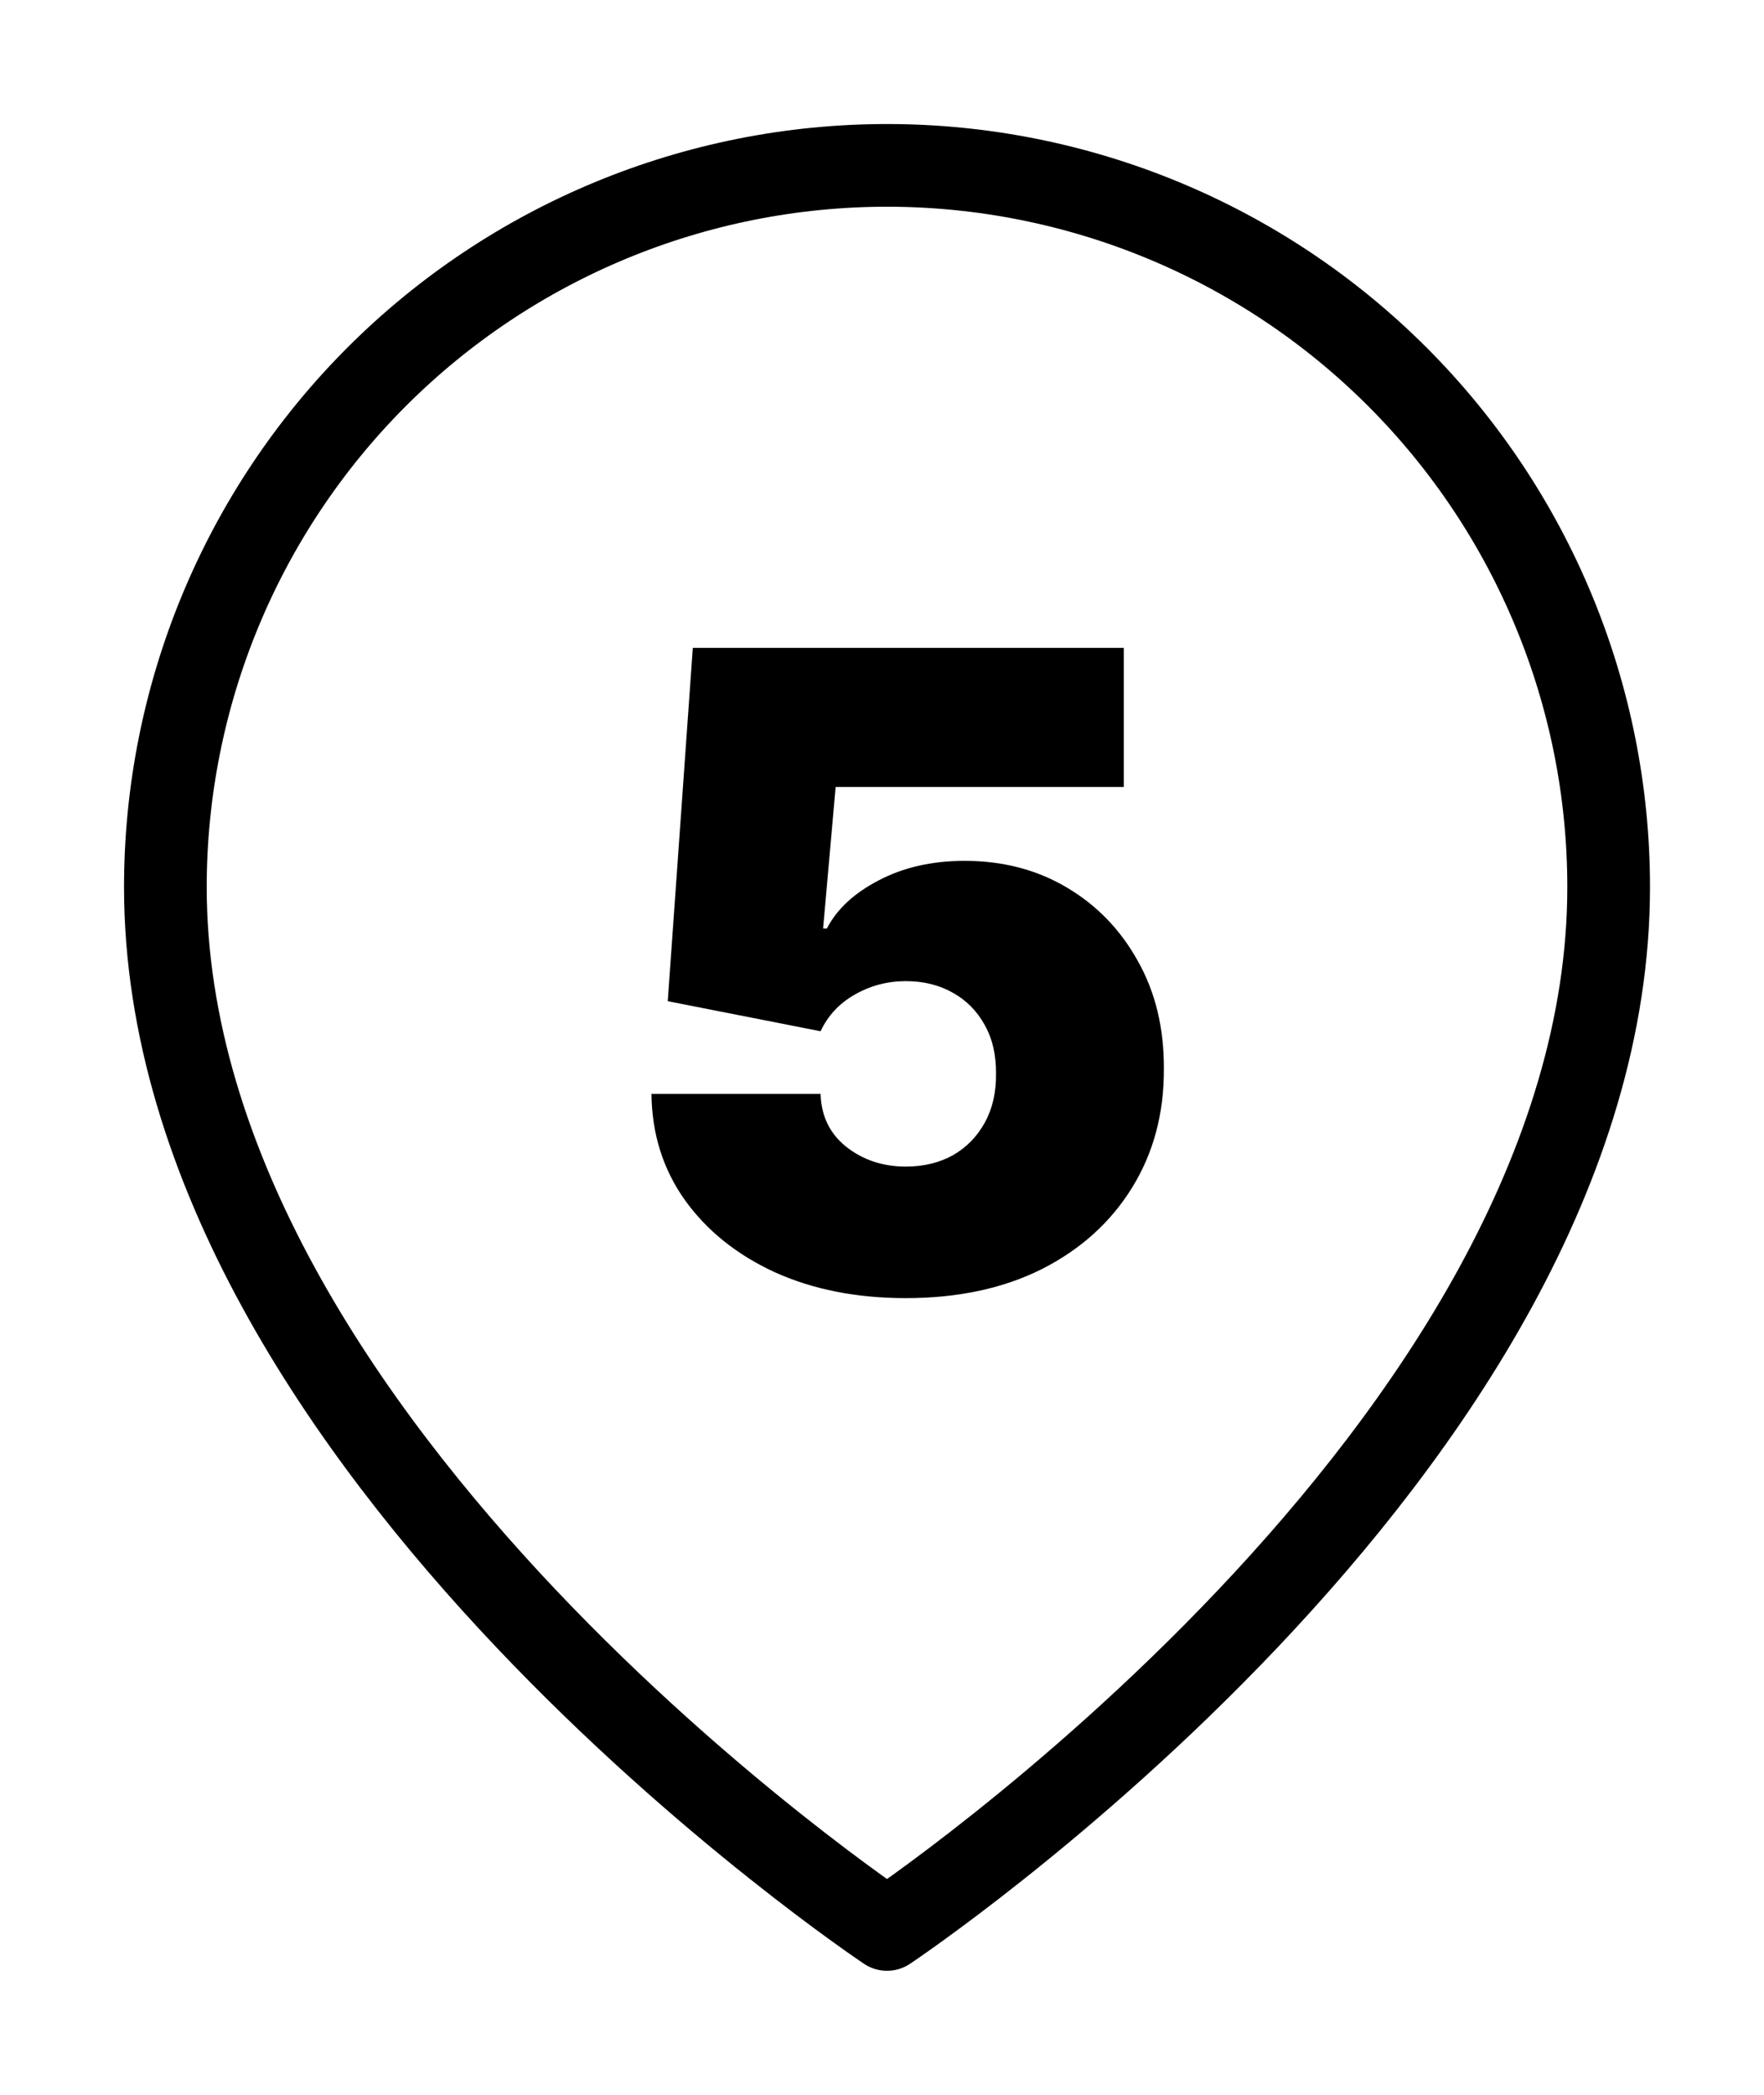 <svg width="64" height="76" viewBox="0 0 64 76" fill="none" xmlns="http://www.w3.org/2000/svg">
<g filter="url(#filter0_d_72_204)">
<path d="M58.364 28.182C58.364 48.545 32.182 66 32.182 66C32.182 66 6 48.545 6 28.182C6 21.238 8.758 14.579 13.668 9.668C18.578 4.758 25.238 2 32.182 2C39.126 2 45.785 4.758 50.695 9.668C55.605 14.579 58.364 21.238 58.364 28.182Z" fill="white" stroke="black" stroke-width="3" stroke-linecap="round" stroke-linejoin="round"/>
<path d="M32.863 43.096C31.076 43.096 29.488 42.781 28.102 42.153C26.723 41.516 25.636 40.641 24.841 39.528C24.053 38.414 23.651 37.134 23.636 35.687H29.772C29.795 36.49 30.106 37.13 30.704 37.607C31.31 38.084 32.03 38.323 32.863 38.323C33.507 38.323 34.075 38.187 34.568 37.914C35.06 37.634 35.447 37.24 35.727 36.732C36.007 36.225 36.144 35.634 36.136 34.959C36.144 34.278 36.007 33.687 35.727 33.187C35.447 32.679 35.06 32.289 34.568 32.016C34.075 31.736 33.507 31.596 32.863 31.596C32.197 31.596 31.579 31.759 31.011 32.084C30.451 32.403 30.038 32.846 29.772 33.414L24.227 32.323L25.136 19.505H40.772V24.55H30.318L29.863 29.687H30C30.363 28.982 30.992 28.399 31.886 27.937C32.78 27.467 33.818 27.232 35 27.232C36.386 27.232 37.621 27.554 38.704 28.198C39.795 28.842 40.655 29.732 41.284 30.869C41.92 31.997 42.234 33.3 42.227 34.778C42.234 36.399 41.848 37.838 41.068 39.096C40.295 40.346 39.208 41.327 37.806 42.039C36.405 42.743 34.757 43.096 32.863 43.096Z" fill="black"/>
</g>
<defs>
<filter id="filter0_d_72_204" x="0.5" y="0.5" width="63.364" height="75" filterUnits="userSpaceOnUse" color-interpolation-filters="sRGB">
<feFlood flood-opacity="0" result="BackgroundImageFix"/>
<feColorMatrix in="SourceAlpha" type="matrix" values="0 0 0 0 0 0 0 0 0 0 0 0 0 0 0 0 0 0 127 0" result="hardAlpha"/>
<feOffset dy="4"/>
<feGaussianBlur stdDeviation="2"/>
<feComposite in2="hardAlpha" operator="out"/>
<feColorMatrix type="matrix" values="0 0 0 0 0 0 0 0 0 0 0 0 0 0 0 0 0 0 0.25 0"/>
<feBlend mode="normal" in2="BackgroundImageFix" result="effect1_dropShadow_72_204"/>
<feBlend mode="normal" in="SourceGraphic" in2="effect1_dropShadow_72_204" result="shape"/>
</filter>
</defs>
</svg>
